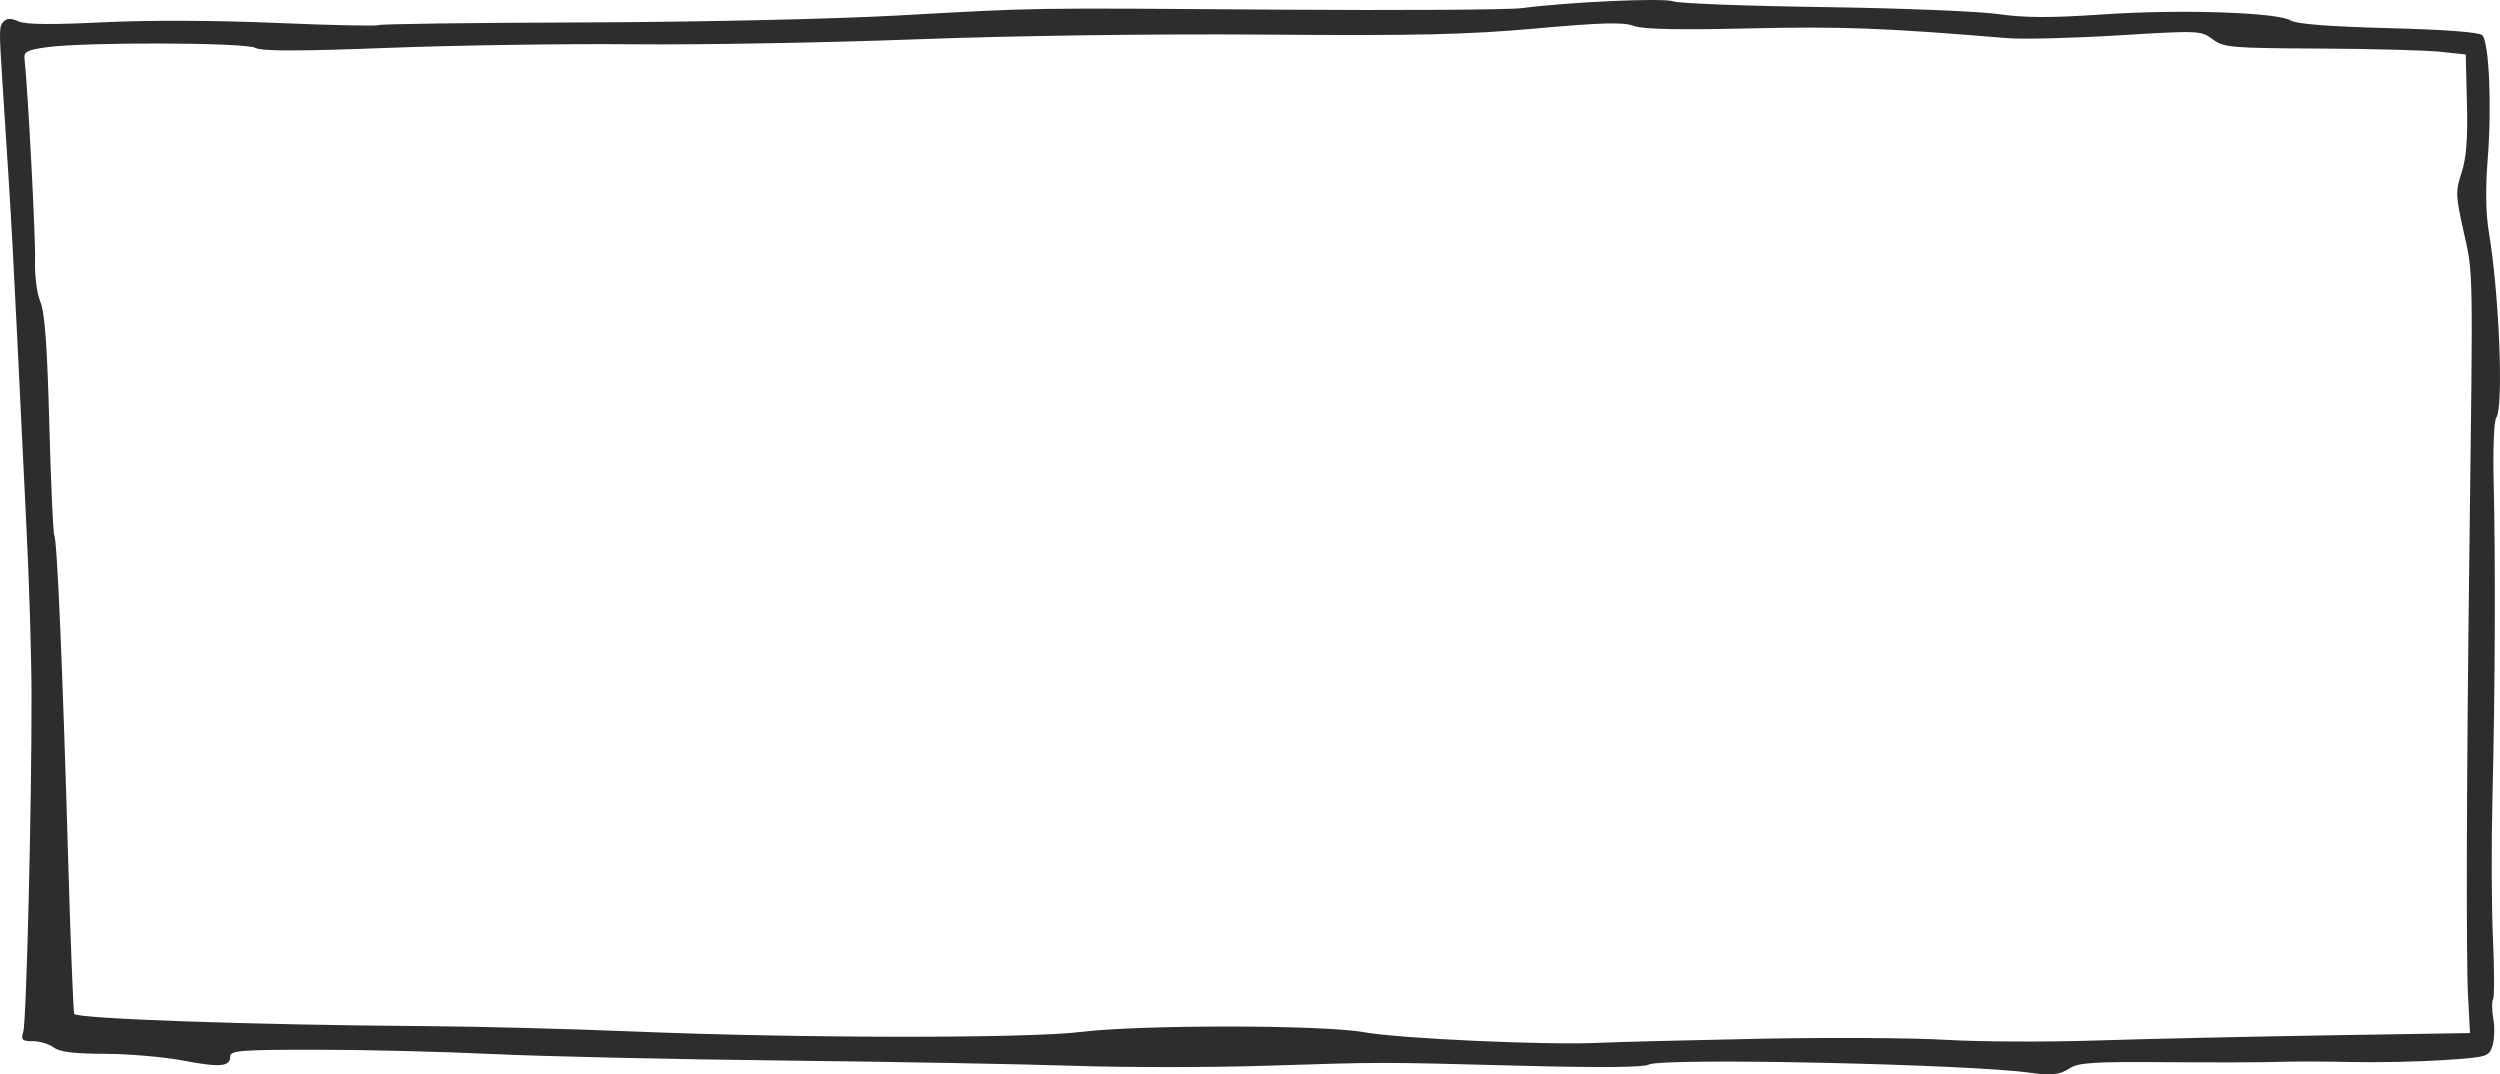 <?xml version="1.0" encoding="UTF-8" standalone="no"?>
<!-- Created with Inkscape (http://www.inkscape.org/) -->

<svg
   xmlns:dc="http://purl.org/dc/elements/1.1/"
   xmlns:cc="http://creativecommons.org/ns#"
   xmlns:rdf="http://www.w3.org/1999/02/22-rdf-syntax-ns#"
   xmlns:svg="http://www.w3.org/2000/svg"
   xmlns="http://www.w3.org/2000/svg"
   version="1.1"
   width="586.561"
   height="252.095"
   id="svg3795">
  <defs
     id="defs3799" />
  <path
     d="m 476.521,251.719 c -13.918,-2.038 -86.867,-3.612 -89.674,-1.935 -1.089,0.651 -11.569,0.743 -30,0.265 -33.953,-0.881 -31.659,-0.882 -60.326,0.015 -12.65,0.396 -32.675,0.396 -44.5,0.001 -11.825,-0.395 -42.65,-0.953 -68.5,-1.241 -25.85,-0.288 -56.45,-0.974 -68,-1.526 -11.55,-0.552 -30.112,-1.006 -41.25,-1.009 -17.52,-0.005 -20.25,0.201 -20.25,1.526 0,2.473 -2.264,2.685 -10.991,1.03 -4.526,-0.859 -12.793,-1.575 -18.369,-1.593 -7.327,-0.023 -10.678,-0.439 -12.081,-1.5 -1.068,-0.807 -3.258,-1.468 -4.867,-1.468 -2.568,0 -2.843,-0.275 -2.247,-2.25 0.739,-2.45 1.986,-53.552 1.933,-79.25 -0.018,-8.8 -0.553,-26.35 -1.19,-39 -0.636,-12.65 -1.623,-32.9 -2.193,-45 -0.57,-12.1 -1.441,-28.3 -1.936,-36 -0.495,-7.7 -1.175,-18.275 -1.511,-23.5 -0.818,-12.711 -0.806,-13.142 0.374,-14.322 0.698,-0.698 1.775,-0.681 3.388,0.053 1.636,0.745 7.727,0.813 19.777,0.219 10.544,-0.52 26.593,-0.464 40.684,0.142 12.799,0.55 23.625,0.781 24.059,0.513 0.433,-0.268 21.911,-0.549 47.729,-0.625 26.364,-0.078 58.558,-0.778 73.441,-1.597 34.545,-1.902 29.674,-1.825 89.5,-1.409 28.6,0.199 54.475,0.043 57.5,-0.347 11.426,-1.473 33.333,-2.451 35.601,-1.589 1.279,0.486 17.079,1.088 35.112,1.337 18.033,0.249 36.513,0.988 41.067,1.641 6.285,0.901 12.25,0.918 24.756,0.07 18.126,-1.23 40.82,-0.479 43.964,1.454 1.329,0.817 9.002,1.413 22.881,1.775 13.311,0.348 21.286,0.95 22,1.661 1.598,1.591 2.264,16.721 1.278,29.024 -0.549,6.845 -0.463,12.763 0.244,17 2.478,14.834 3.531,41.311 1.741,43.772 -0.509,0.699 -0.775,7.449 -0.591,15 0.453,18.597 0.337,49.517 -0.277,73.728 -0.279,11 -0.231,26.009 0.108,33.353 0.338,7.344 0.352,13.776 0.03,14.293 -0.322,0.517 -0.294,2.608 0.062,4.647 0.356,2.039 0.259,4.885 -0.216,6.324 -0.837,2.537 -1.186,2.639 -11.401,3.323 -5.796,0.388 -15.56,0.591 -21.699,0.451 -6.138,-0.14 -13.861,-0.153 -17.161,-0.029 -3.3,0.124 -15.114,0.155 -26.254,0.069 -17.128,-0.132 -20.633,0.093 -22.715,1.457 -2.314,1.516 -4.276,1.744 -9.031,1.047 z m -64,-7.998 c 16.5,-0.327 36.3,-0.216 44,0.246 7.7,0.462 23.45,0.536 35,0.166 11.55,-0.371 36.075,-0.916 54.5,-1.213 l 33.5,-0.538 -0.461,-8.799 c -0.475,-9.062 -0.342,-52.486 0.318,-104.299 0.864,-67.75 0.916,-64.791 -1.313,-74.771 -1.931,-8.645 -1.966,-9.591 -0.522,-14.005 1.121,-3.429 1.47,-7.903 1.263,-16.229 l -0.285,-11.495 -6,-0.641 c -3.3,-0.353 -16.031,-0.69 -28.29,-0.75 -20.917,-0.102 -22.464,-0.237 -25.105,-2.189 -2.76,-2.04 -3.189,-2.058 -22.21,-0.898 -10.667,0.65 -22.32,0.94 -25.895,0.645 -29.125,-2.409 -38.962,-2.78 -60.613,-2.286 -17.015,0.388 -25.012,0.211 -27.169,-0.603 -2.382,-0.899 -7.428,-0.762 -22.887,0.621 -16.232,1.453 -27.725,1.714 -63.331,1.439 -26.1,-0.202 -58.9,0.239 -82,1.103 -21.175,0.792 -51.1,1.316 -66.5,1.165 -15.4,-0.151 -41.172,0.225 -57.271,0.835 -21.49,0.814 -29.824,0.813 -31.351,-0.004 -2.37,-1.268 -39.902,-1.38 -48.879,-0.145 -4.676,0.643 -5.466,1.053 -5.271,2.733 0.781,6.748 2.629,42.047 2.476,47.282 -0.106,3.626 0.422,7.759 1.244,9.726 1.038,2.485 1.613,10.334 2.1,28.695 0.369,13.901 0.898,25.652 1.175,26.113 0.665,1.107 1.976,31.737 3.238,75.661 0.561,19.525 1.207,35.991 1.436,36.591 0.441,1.157 42.364,2.615 82.601,2.874 11.825,0.076 33.875,0.649 49,1.274 38.302,1.582 92.1,1.633 104.5,0.099 13.977,-1.729 56.924,-1.693 66.5,0.056 8.18,1.494 42.994,3.074 55,2.497 4.125,-0.198 21,-0.628 37.5,-0.954 z"
     id="path3805"
     style="fill:#2d2d2d" />
</svg>
